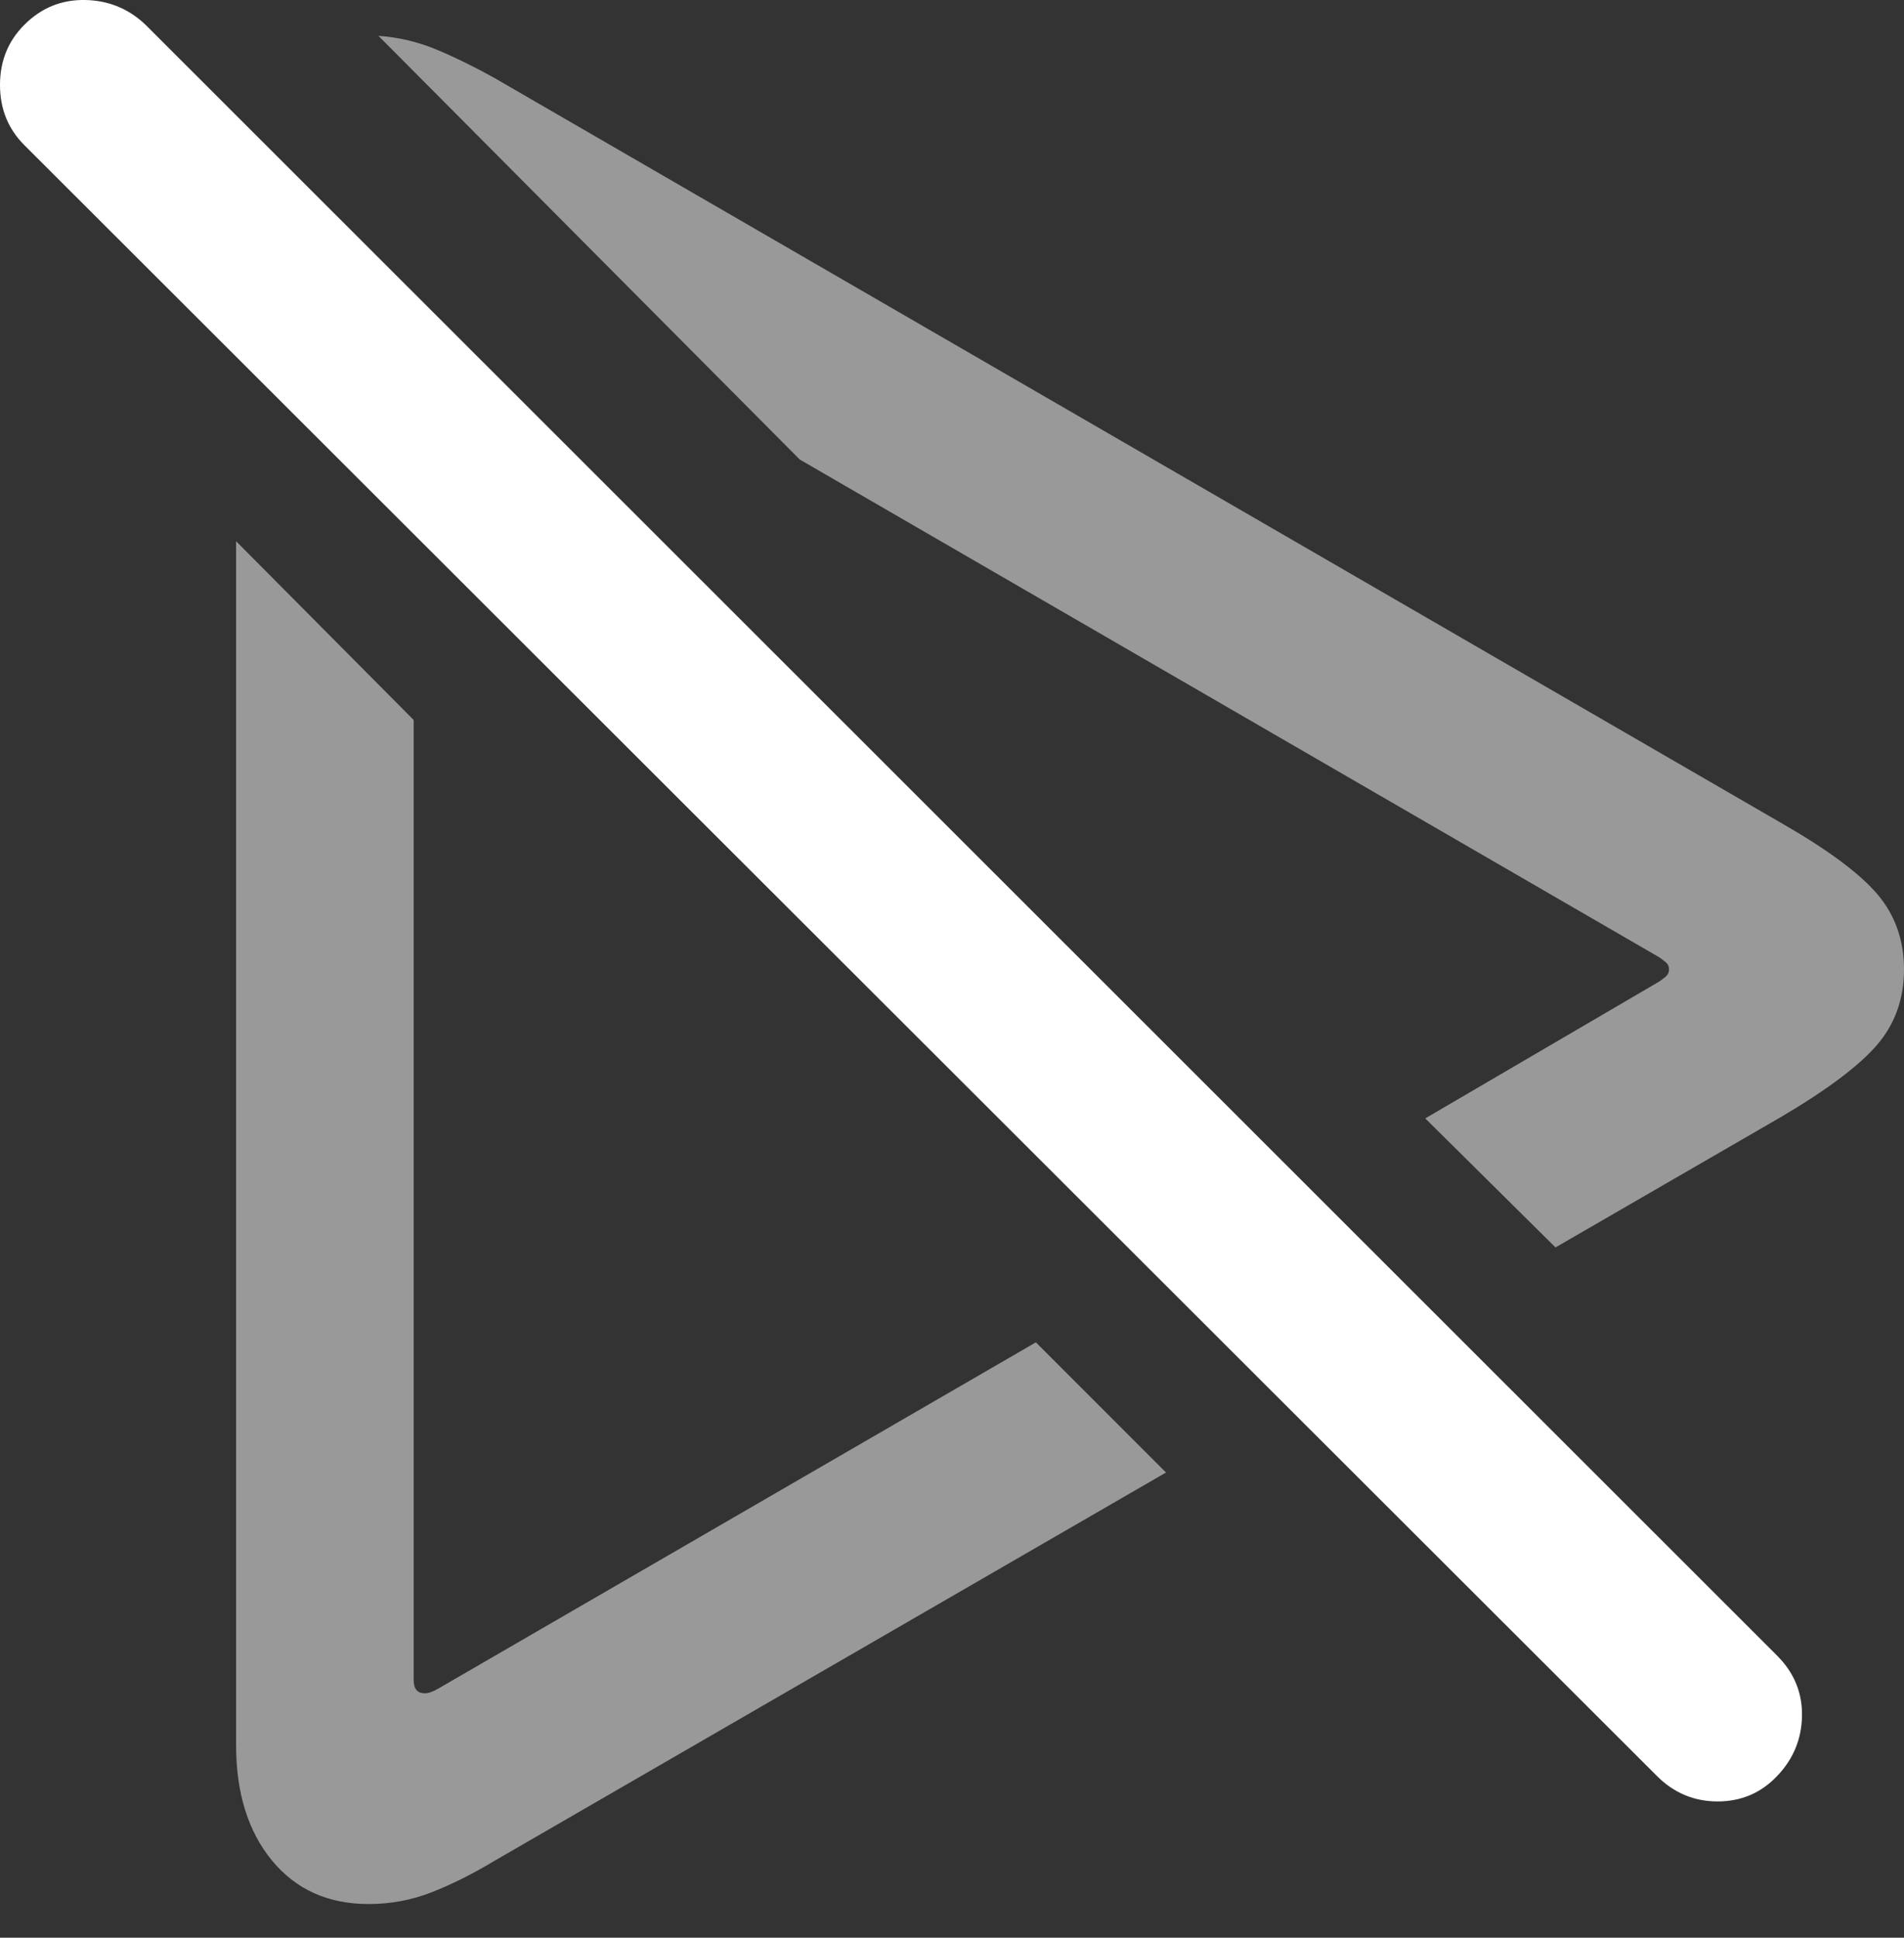 <?xml version="1.0" encoding="UTF-8"?>
<!--Generator: Apple Native CoreSVG 175.5-->
<!DOCTYPE svg
PUBLIC "-//W3C//DTD SVG 1.1//EN"
       "http://www.w3.org/Graphics/SVG/1.1/DTD/svg11.dtd">
<svg version="1.1" xmlns="http://www.w3.org/2000/svg" xmlns:xlink="http://www.w3.org/1999/xlink" width="16.855" height="17.149">
 <rect width="100%" height="100%" fill="#333333" stroke="none"/>
 <g>
  <rect height="17.149" opacity="0" width="16.855" x="0" y="0"/>
  <path d="M10.322 13.032L9.17 11.88L3.877 14.946Q3.809 14.986 3.76 14.986Q3.662 14.986 3.662 14.868L3.662 6.372L2.09 4.79L2.09 15.444Q2.09 16.079 2.407 16.465Q2.725 16.851 3.262 16.851Q3.555 16.851 3.818 16.748Q4.082 16.646 4.375 16.47ZM13.77 11.04L15.762 9.888Q16.377 9.526 16.616 9.248Q16.855 8.97 16.855 8.579Q16.855 8.189 16.616 7.91Q16.377 7.632 15.762 7.28L4.375 0.689Q4.111 0.542 3.867 0.44Q3.623 0.337 3.35 0.317L7.08 4.067L14.688 8.472Q14.717 8.491 14.746 8.516Q14.775 8.54 14.775 8.579Q14.775 8.618 14.746 8.643Q14.717 8.667 14.688 8.687L12.617 9.898Z" fill="rgba(255,255,255,0.5)"/>
  <path d="M14.668 15.718Q14.893 15.943 15.205 15.943Q15.518 15.943 15.732 15.718Q15.947 15.493 15.952 15.186Q15.957 14.878 15.732 14.653L1.289 0.22Q1.064 0.005 0.752 0Q0.439-0.005 0.215 0.22Q0 0.435 0 0.752Q0 1.069 0.215 1.284Z" fill="#ffffff"/>
 </g>
</svg>
